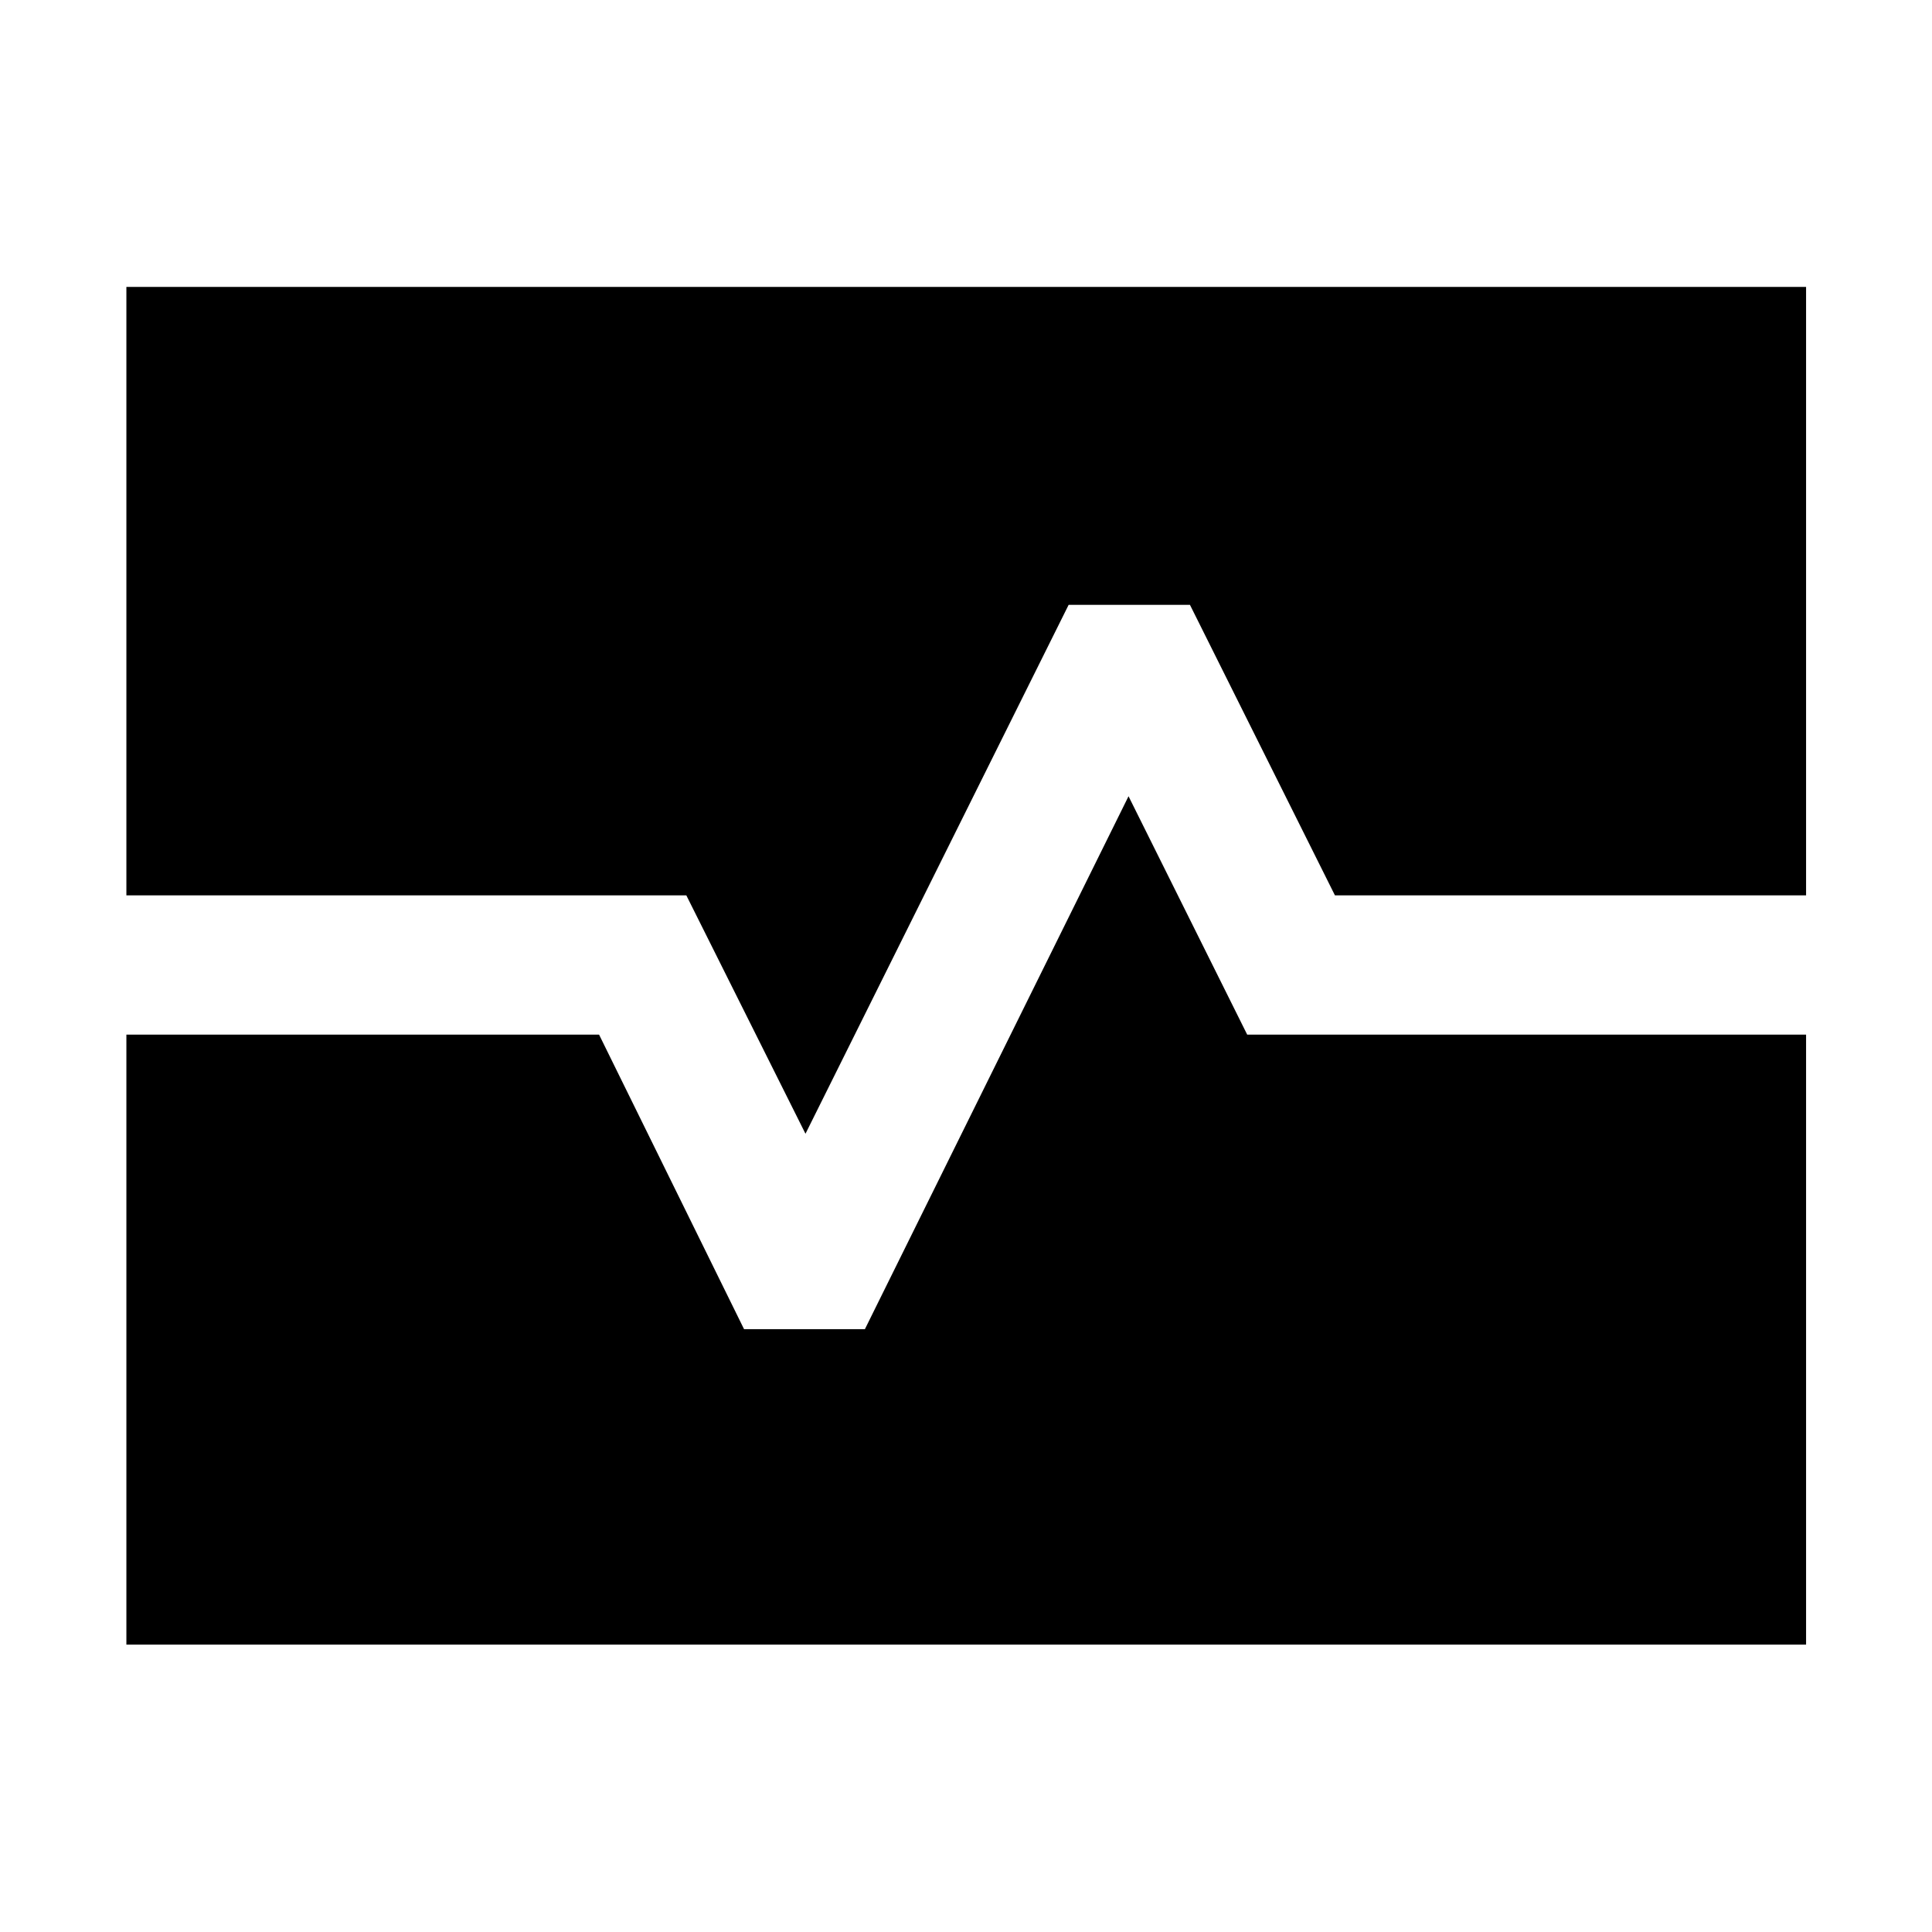 <svg xmlns="http://www.w3.org/2000/svg" height="48" viewBox="0 -960 960 960" width="48"><path d="M62.8-515.09v-302.34h834.63v302.34h-234.1l-72.05-144.37H531L400.24-396.65l-59.2-118.44H62.8Zm0 372.29v-303.11h234.87l72.05 146.37h60.04l131-264.81 58.96 118.44h277.71v303.11H62.8Z"/></svg>